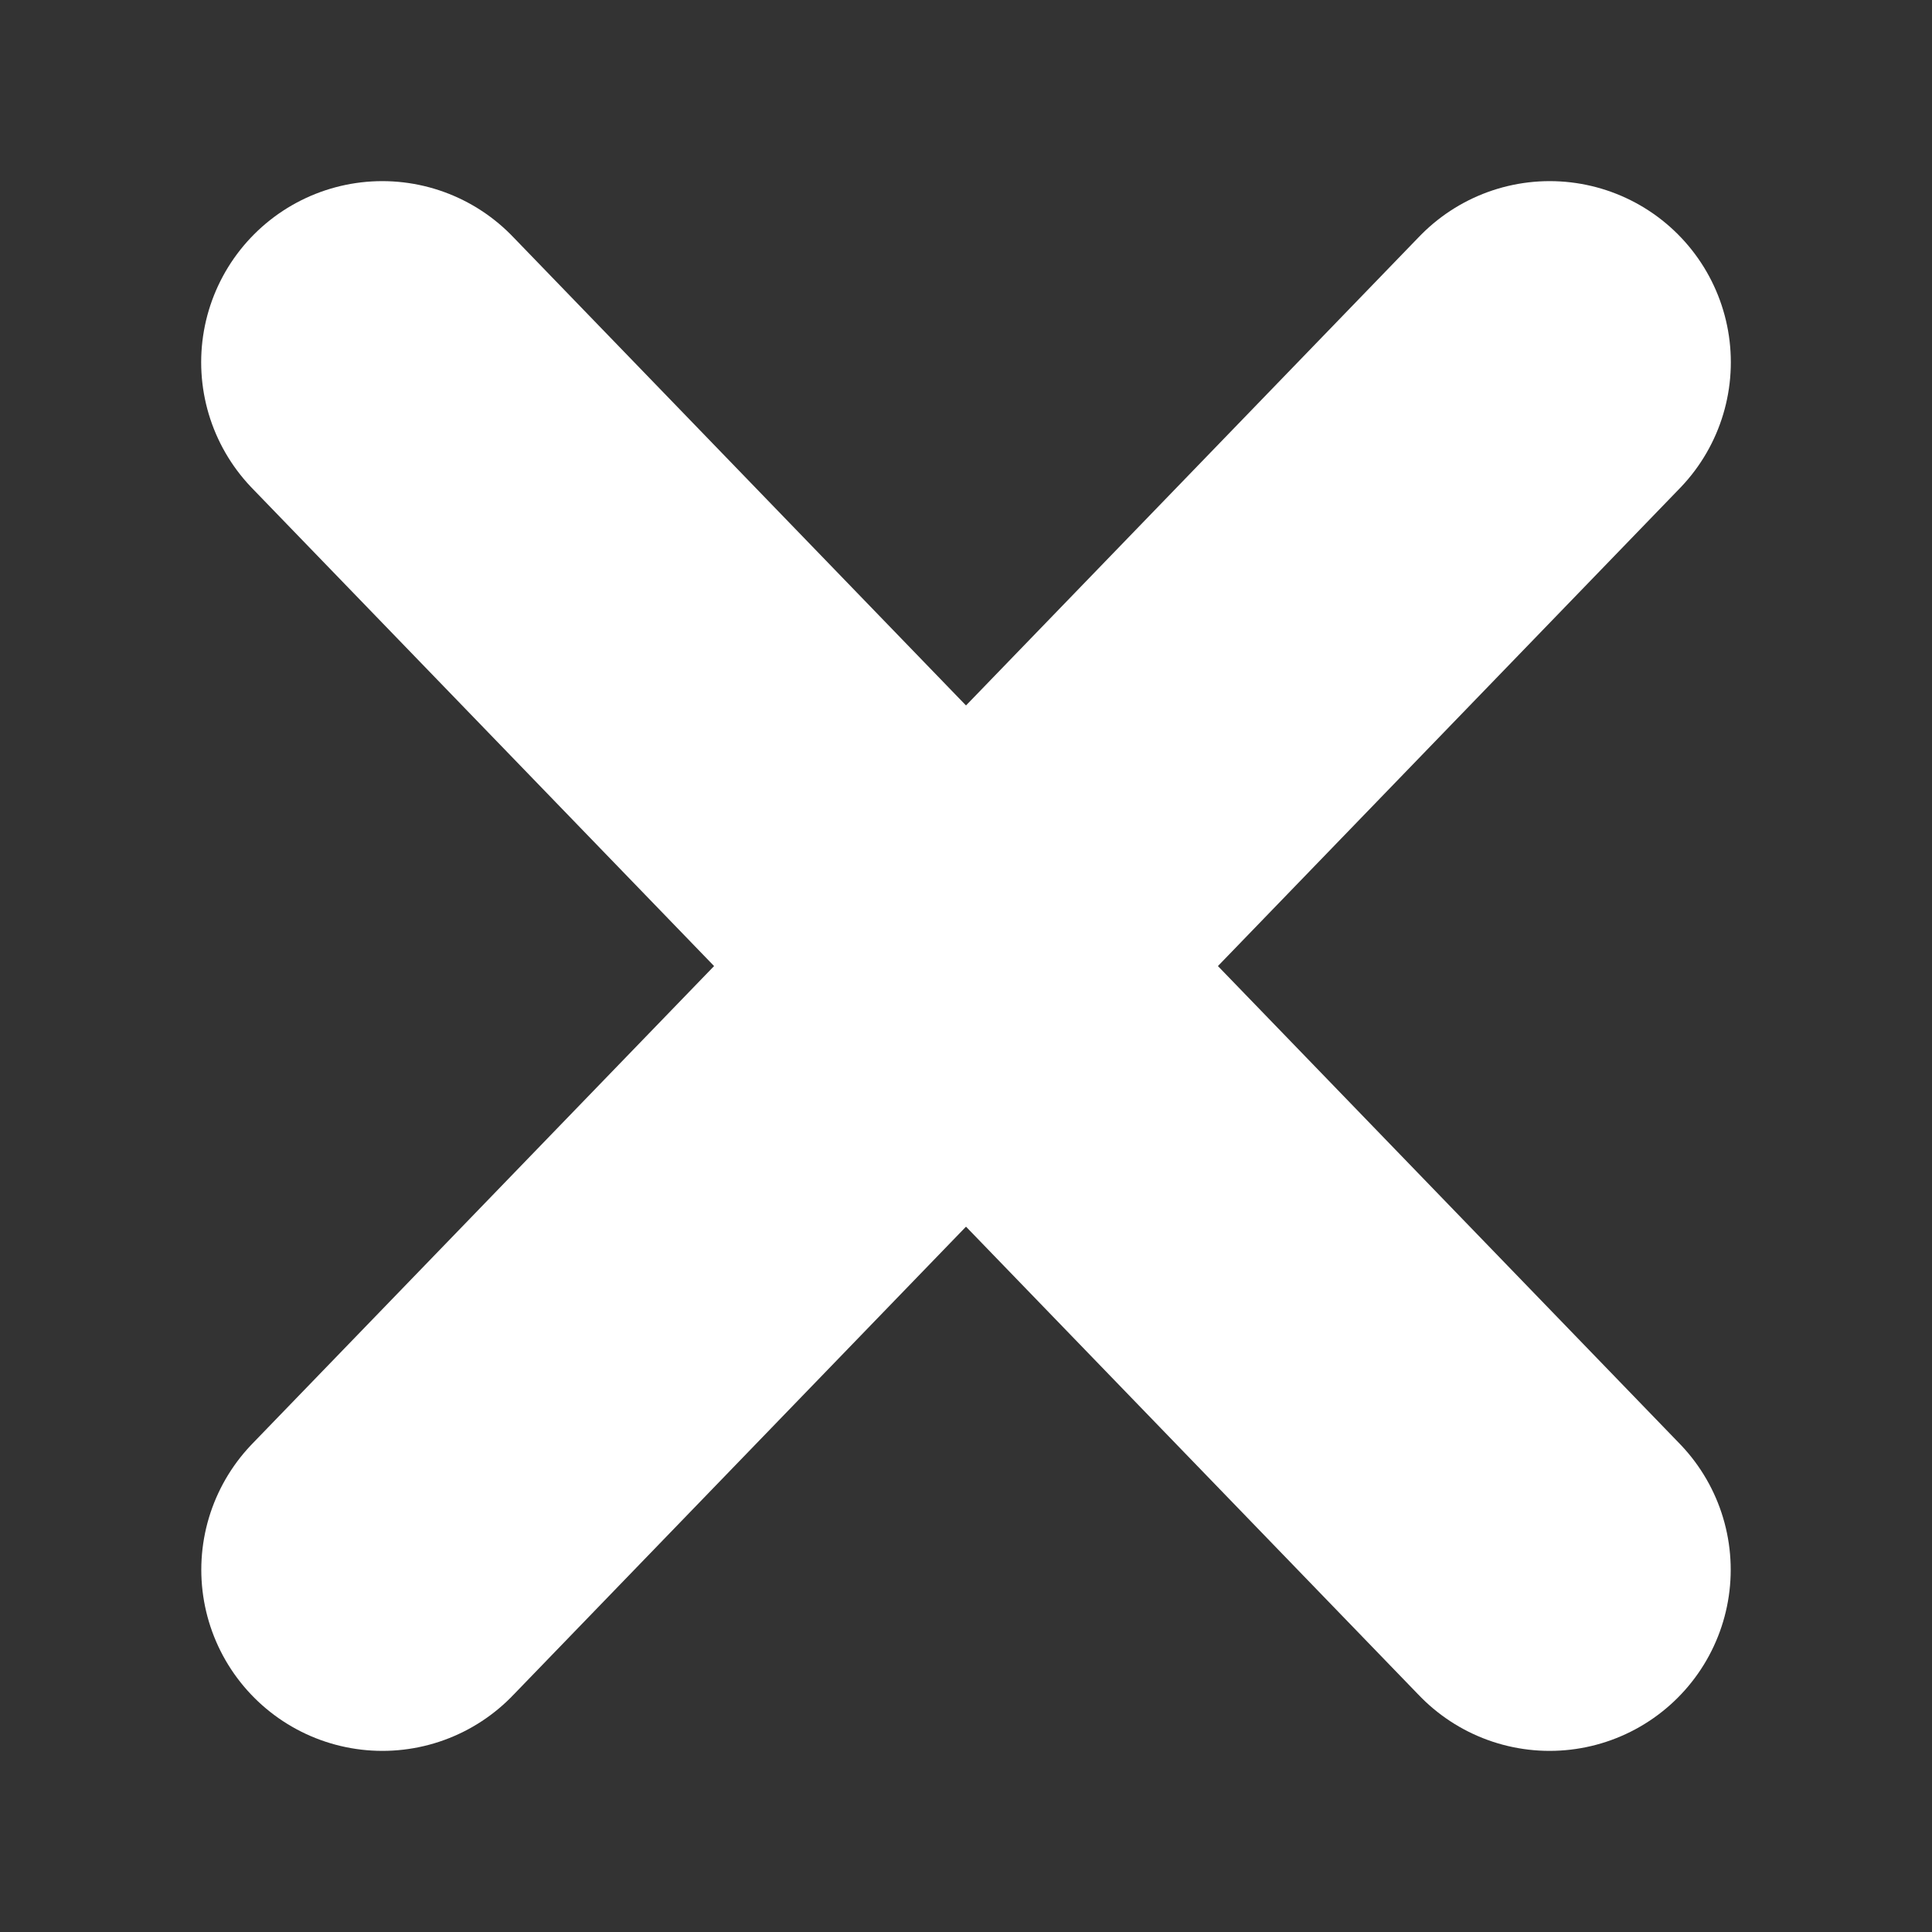 <svg width="16" height="16" viewBox="0 0 16 16" fill="none" xmlns="http://www.w3.org/2000/svg">
<rect x="0" y="0" width="16" height="16" fill="#333333" stroke="none"/>
<path d="M3.167 13L12.834 3" stroke="white" stroke-width="3" stroke-linecap="round" stroke-linejoin="round"/>
<path d="M12.833 13L3.166 3" stroke="white" stroke-width="3" stroke-linecap="round" stroke-linejoin="round"/>
</svg>
